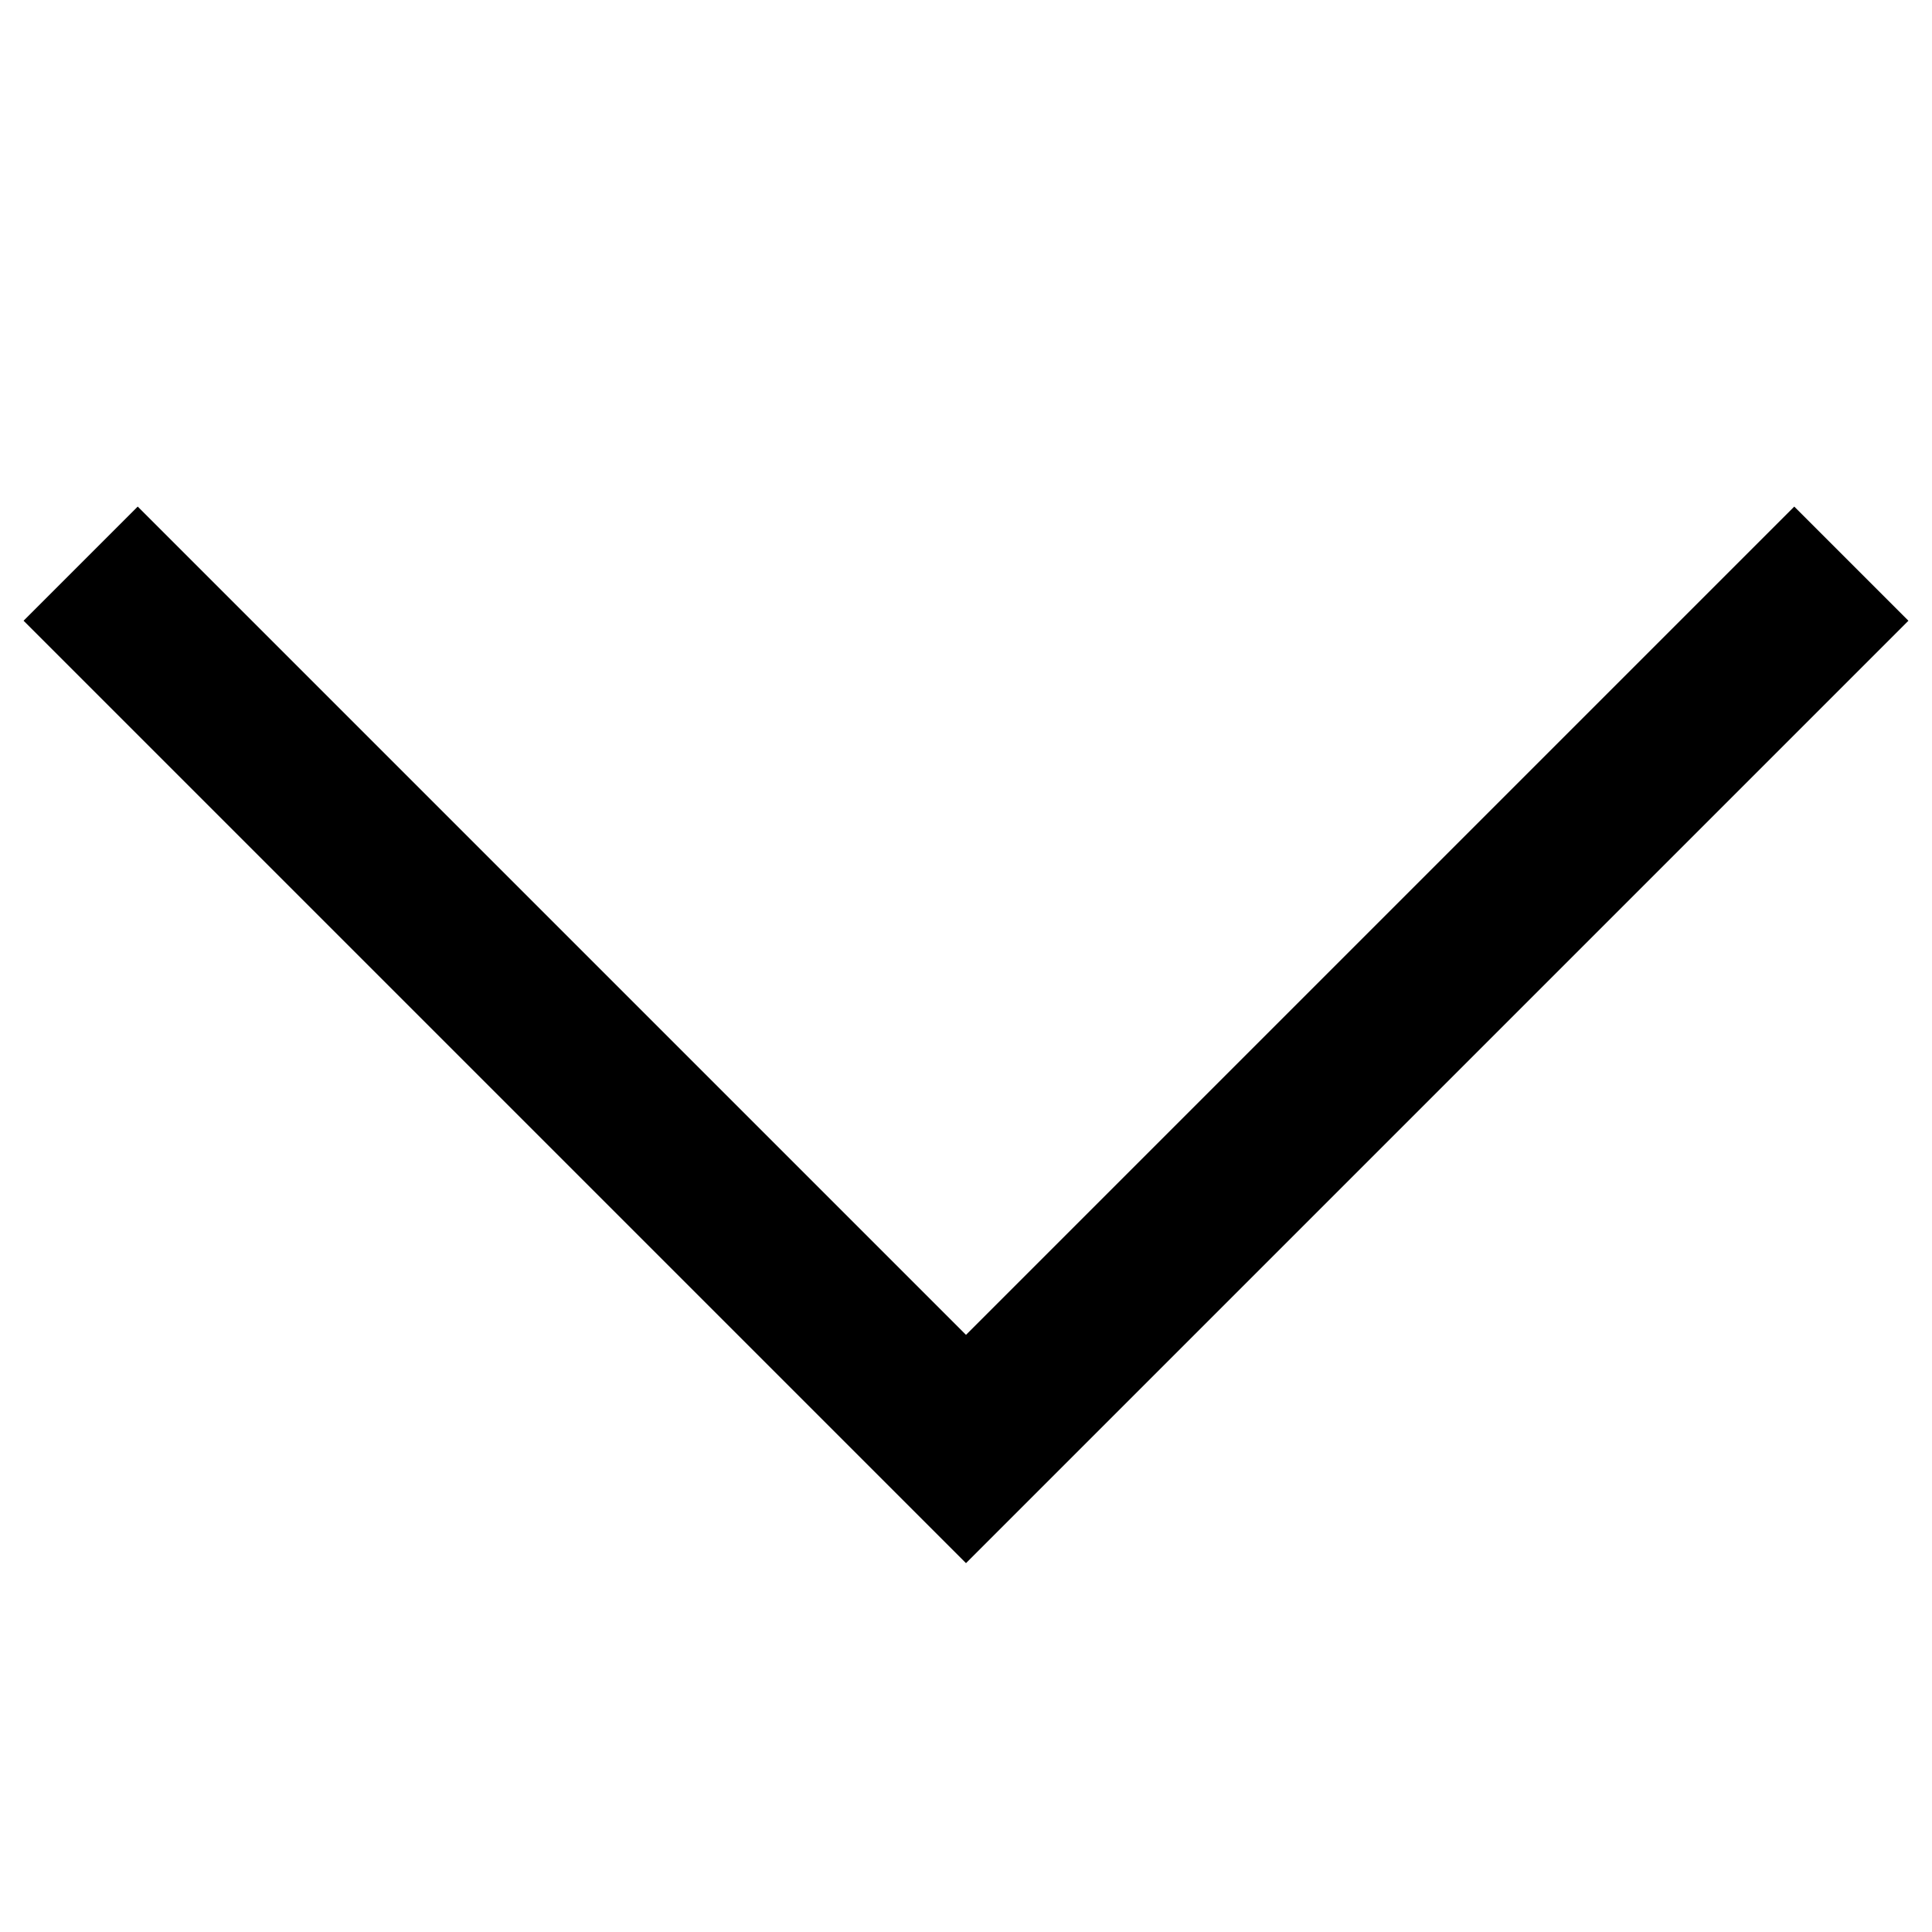 <svg width="1792" height="1792" viewBox="0 0 1792 1792" xmlns="http://www.w3.org/2000/svg"><path transform="scale(1.75 1.75) translate(0 0)" d="M512 828.5l-499.5-499.5 60.5-60.5 439 439 439-439 60.5 60.5-499.5 499.5z"/></svg>